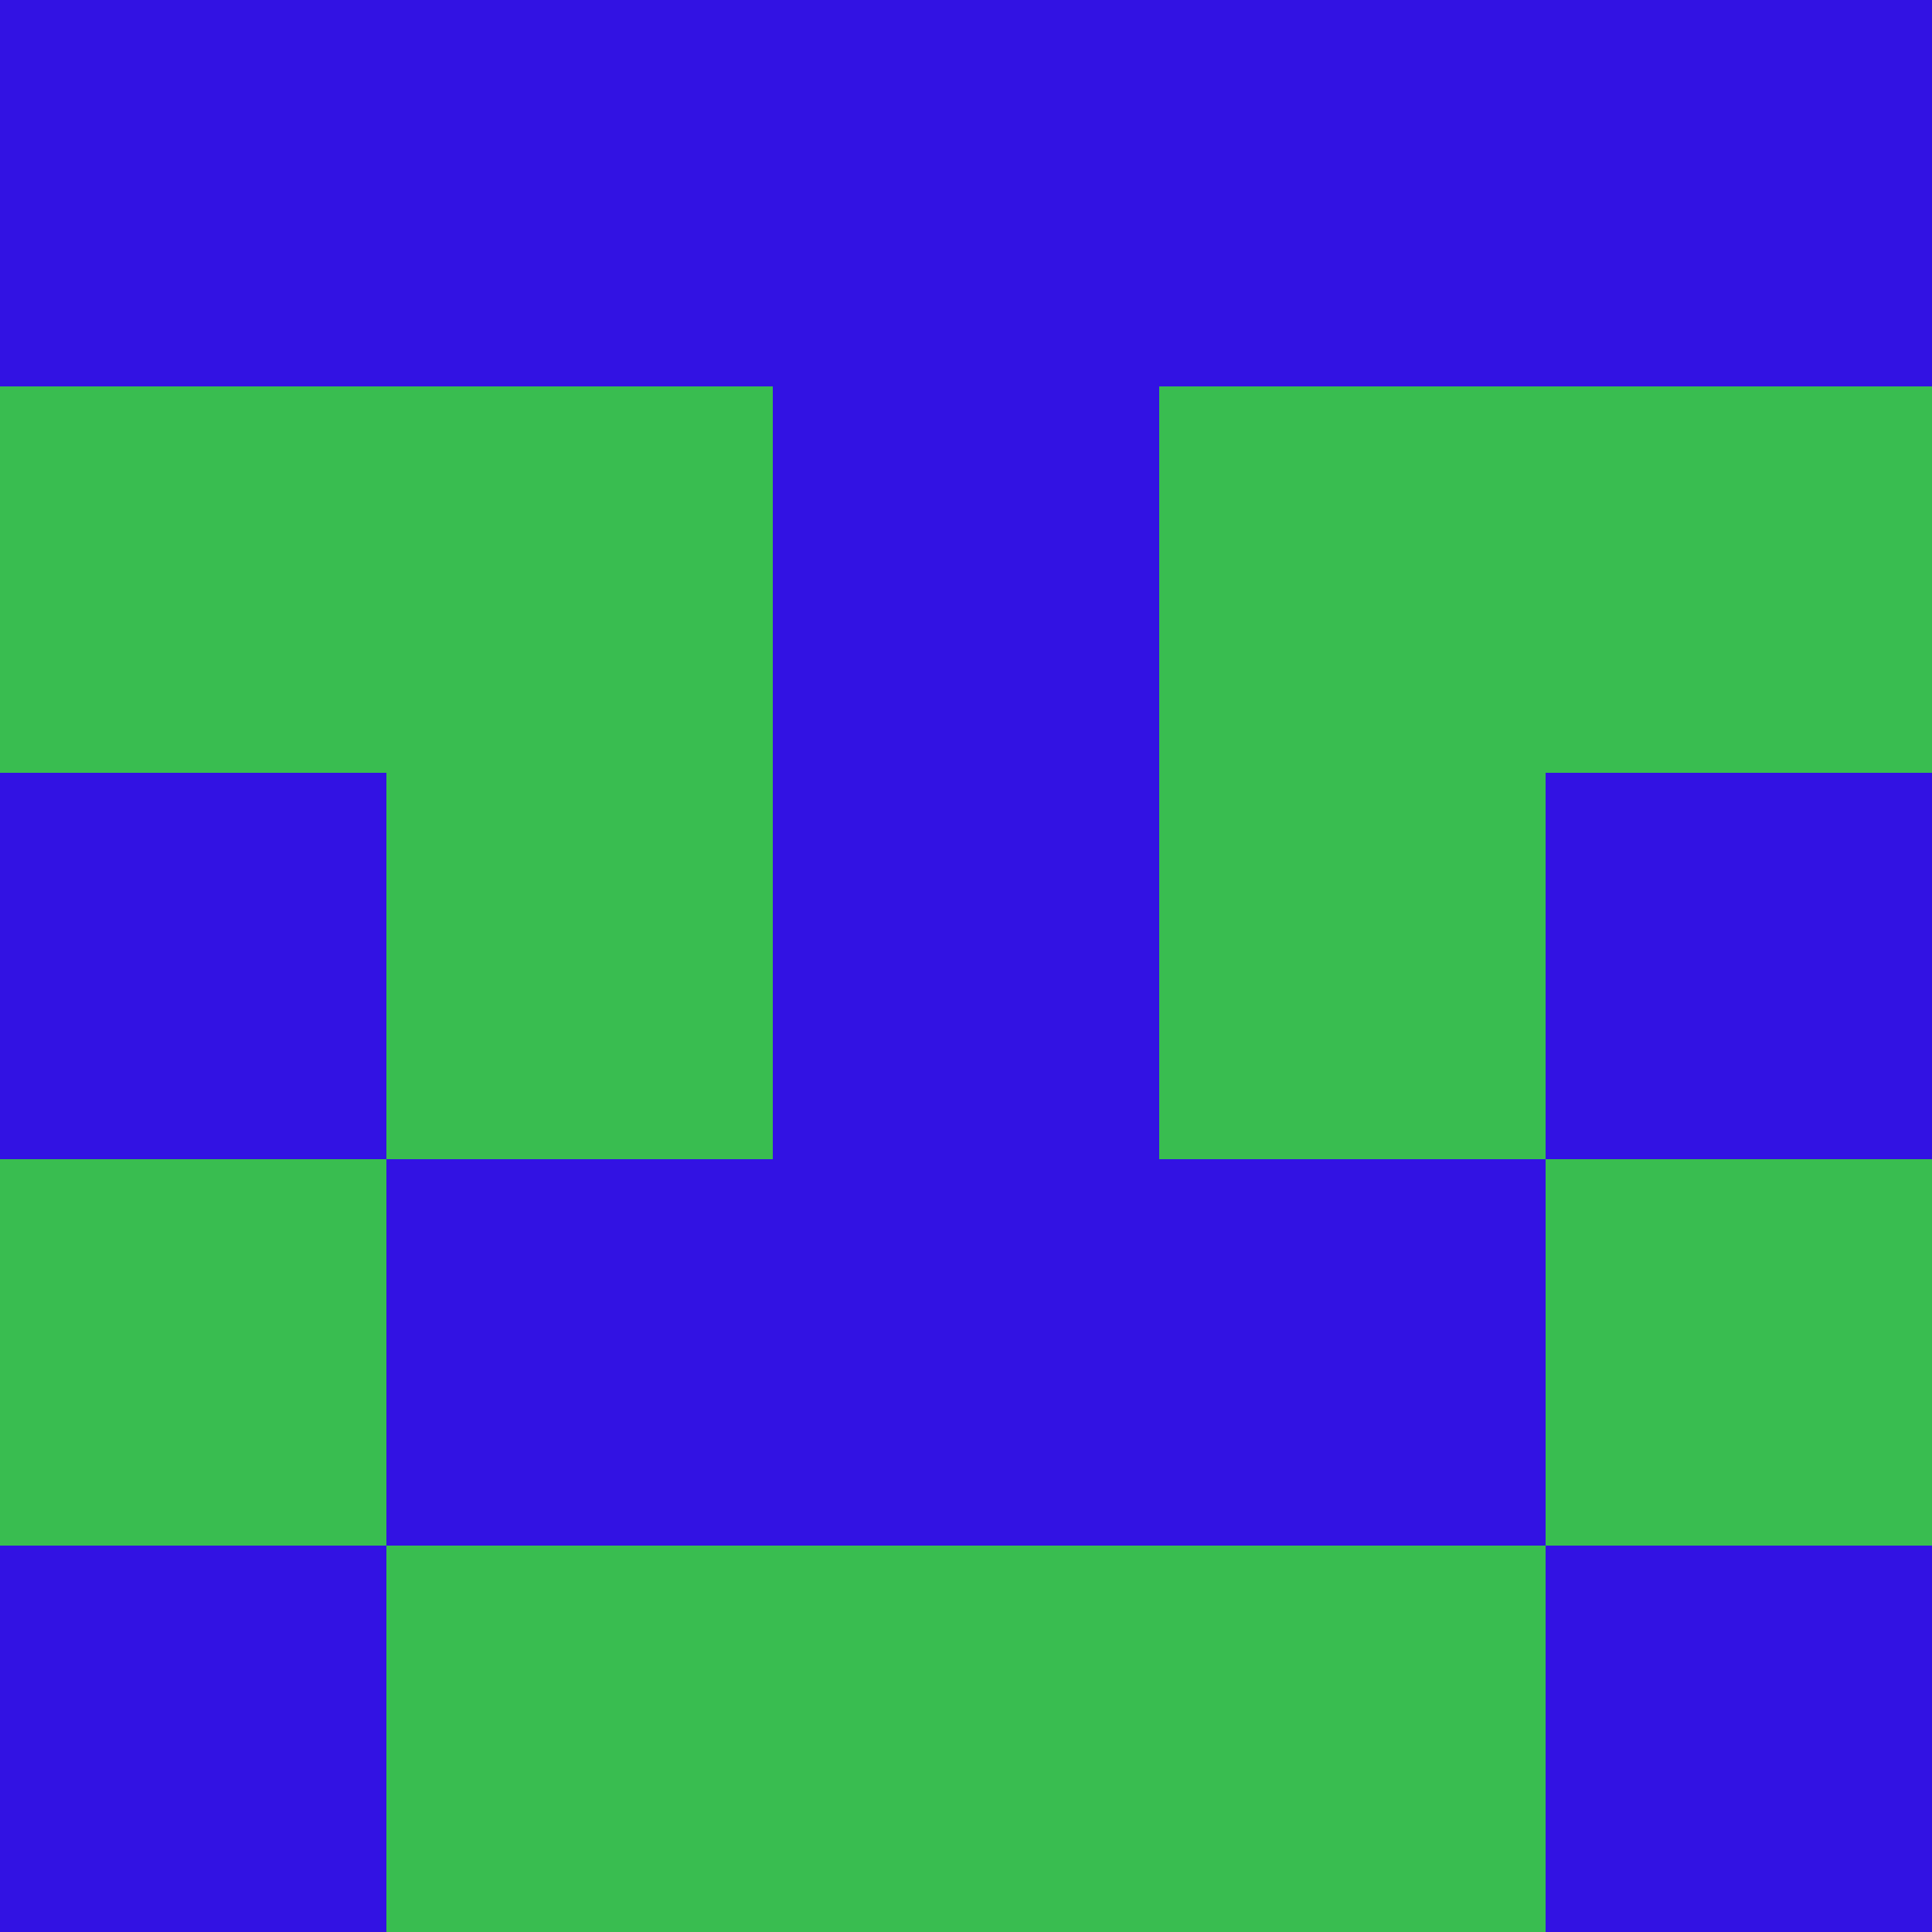 <?xml version="1.0" encoding="utf-8"?>
<!DOCTYPE svg PUBLIC "-//W3C//DTD SVG 20010904//EN"
        "http://www.w3.org/TR/2001/REC-SVG-20010904/DTD/svg10.dtd">
<svg viewBox="0 0 5 5" height="100" width="100" xml:lang="fr"
     xmlns="http://www.w3.org/2000/svg"
     xmlns:xlink="http://www.w3.org/1999/xlink">
            <rect x="0" y="0" height="1" width="1" fill="#3212E3"/>
        <rect x="4" y="0" height="1" width="1" fill="#3212E3"/>
        <rect x="1" y="0" height="1" width="1" fill="#3212E3"/>
        <rect x="3" y="0" height="1" width="1" fill="#3212E3"/>
        <rect x="2" y="0" height="1" width="1" fill="#3212E3"/>
                <rect x="0" y="1" height="1" width="1" fill="#39BD50"/>
        <rect x="4" y="1" height="1" width="1" fill="#39BD50"/>
        <rect x="1" y="1" height="1" width="1" fill="#39BD50"/>
        <rect x="3" y="1" height="1" width="1" fill="#39BD50"/>
        <rect x="2" y="1" height="1" width="1" fill="#3212E3"/>
                <rect x="0" y="2" height="1" width="1" fill="#3212E3"/>
        <rect x="4" y="2" height="1" width="1" fill="#3212E3"/>
        <rect x="1" y="2" height="1" width="1" fill="#39BD50"/>
        <rect x="3" y="2" height="1" width="1" fill="#39BD50"/>
        <rect x="2" y="2" height="1" width="1" fill="#3212E3"/>
                <rect x="0" y="3" height="1" width="1" fill="#39BD50"/>
        <rect x="4" y="3" height="1" width="1" fill="#39BD50"/>
        <rect x="1" y="3" height="1" width="1" fill="#3212E3"/>
        <rect x="3" y="3" height="1" width="1" fill="#3212E3"/>
        <rect x="2" y="3" height="1" width="1" fill="#3212E3"/>
                <rect x="0" y="4" height="1" width="1" fill="#3212E3"/>
        <rect x="4" y="4" height="1" width="1" fill="#3212E3"/>
        <rect x="1" y="4" height="1" width="1" fill="#39BD50"/>
        <rect x="3" y="4" height="1" width="1" fill="#39BD50"/>
        <rect x="2" y="4" height="1" width="1" fill="#39BD50"/>
        </svg>